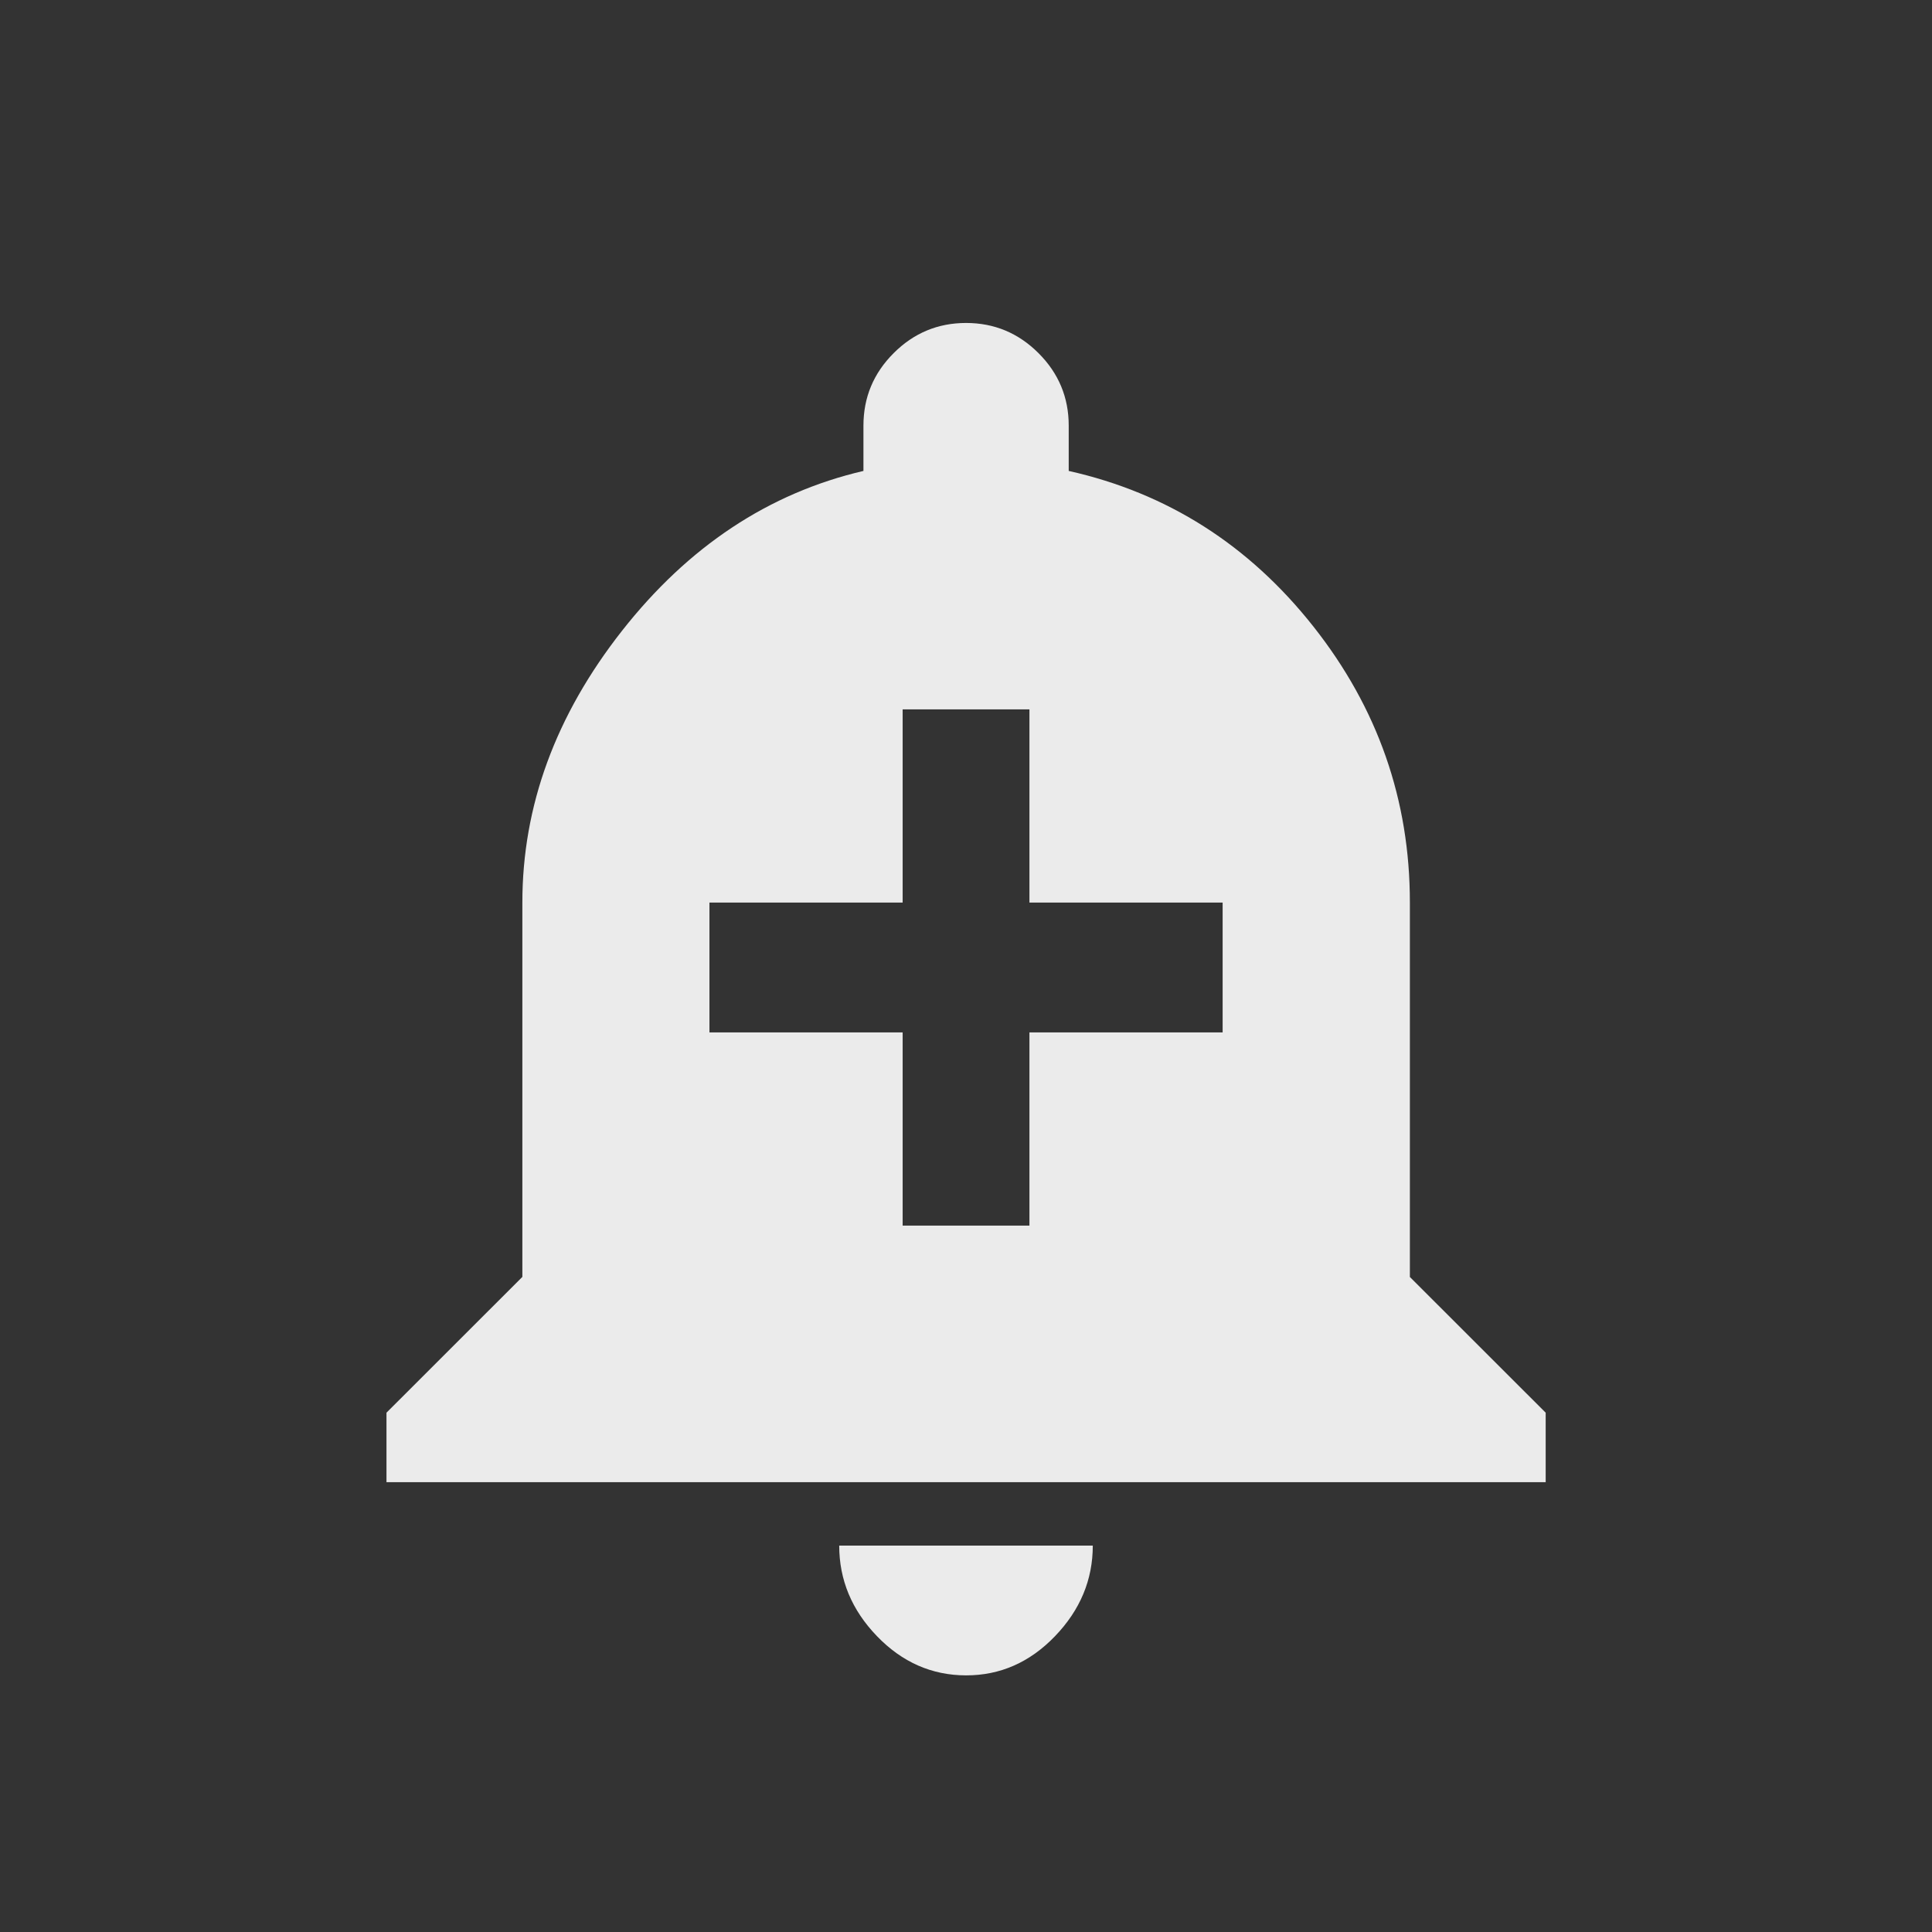 <!-- Generated by IcoMoon.io -->
<svg version="1.1" xmlns="http://www.w3.org/2000/svg" width="24" height="24" viewBox="0 0 24 24">
<rect x="0" y="0" width="24" height="24" fill="#333333" stroke="none"/>
<title>add_alert</title>
<path fill="#ebebeb" d="M15.188 12.825v-1.613h-2.4v-2.4h-1.575v2.4h-2.4v1.613h2.4v2.4h1.575v-2.4h2.4zM17.513 15.862l1.688 1.687v0.863h-14.4v-0.863l1.688-1.687v-4.65q0-1.8 1.237-3.375t3-1.987v-0.563q0-0.525 0.375-0.9t0.9-0.375 0.9 0.375 0.375 0.9v0.563q1.837 0.412 3.038 1.931t1.2 3.431v4.65zM10.425 19.2h3.15q0 0.637-0.469 1.125t-1.106 0.487-1.106-0.487-0.469-1.125z"></path>
</svg>
